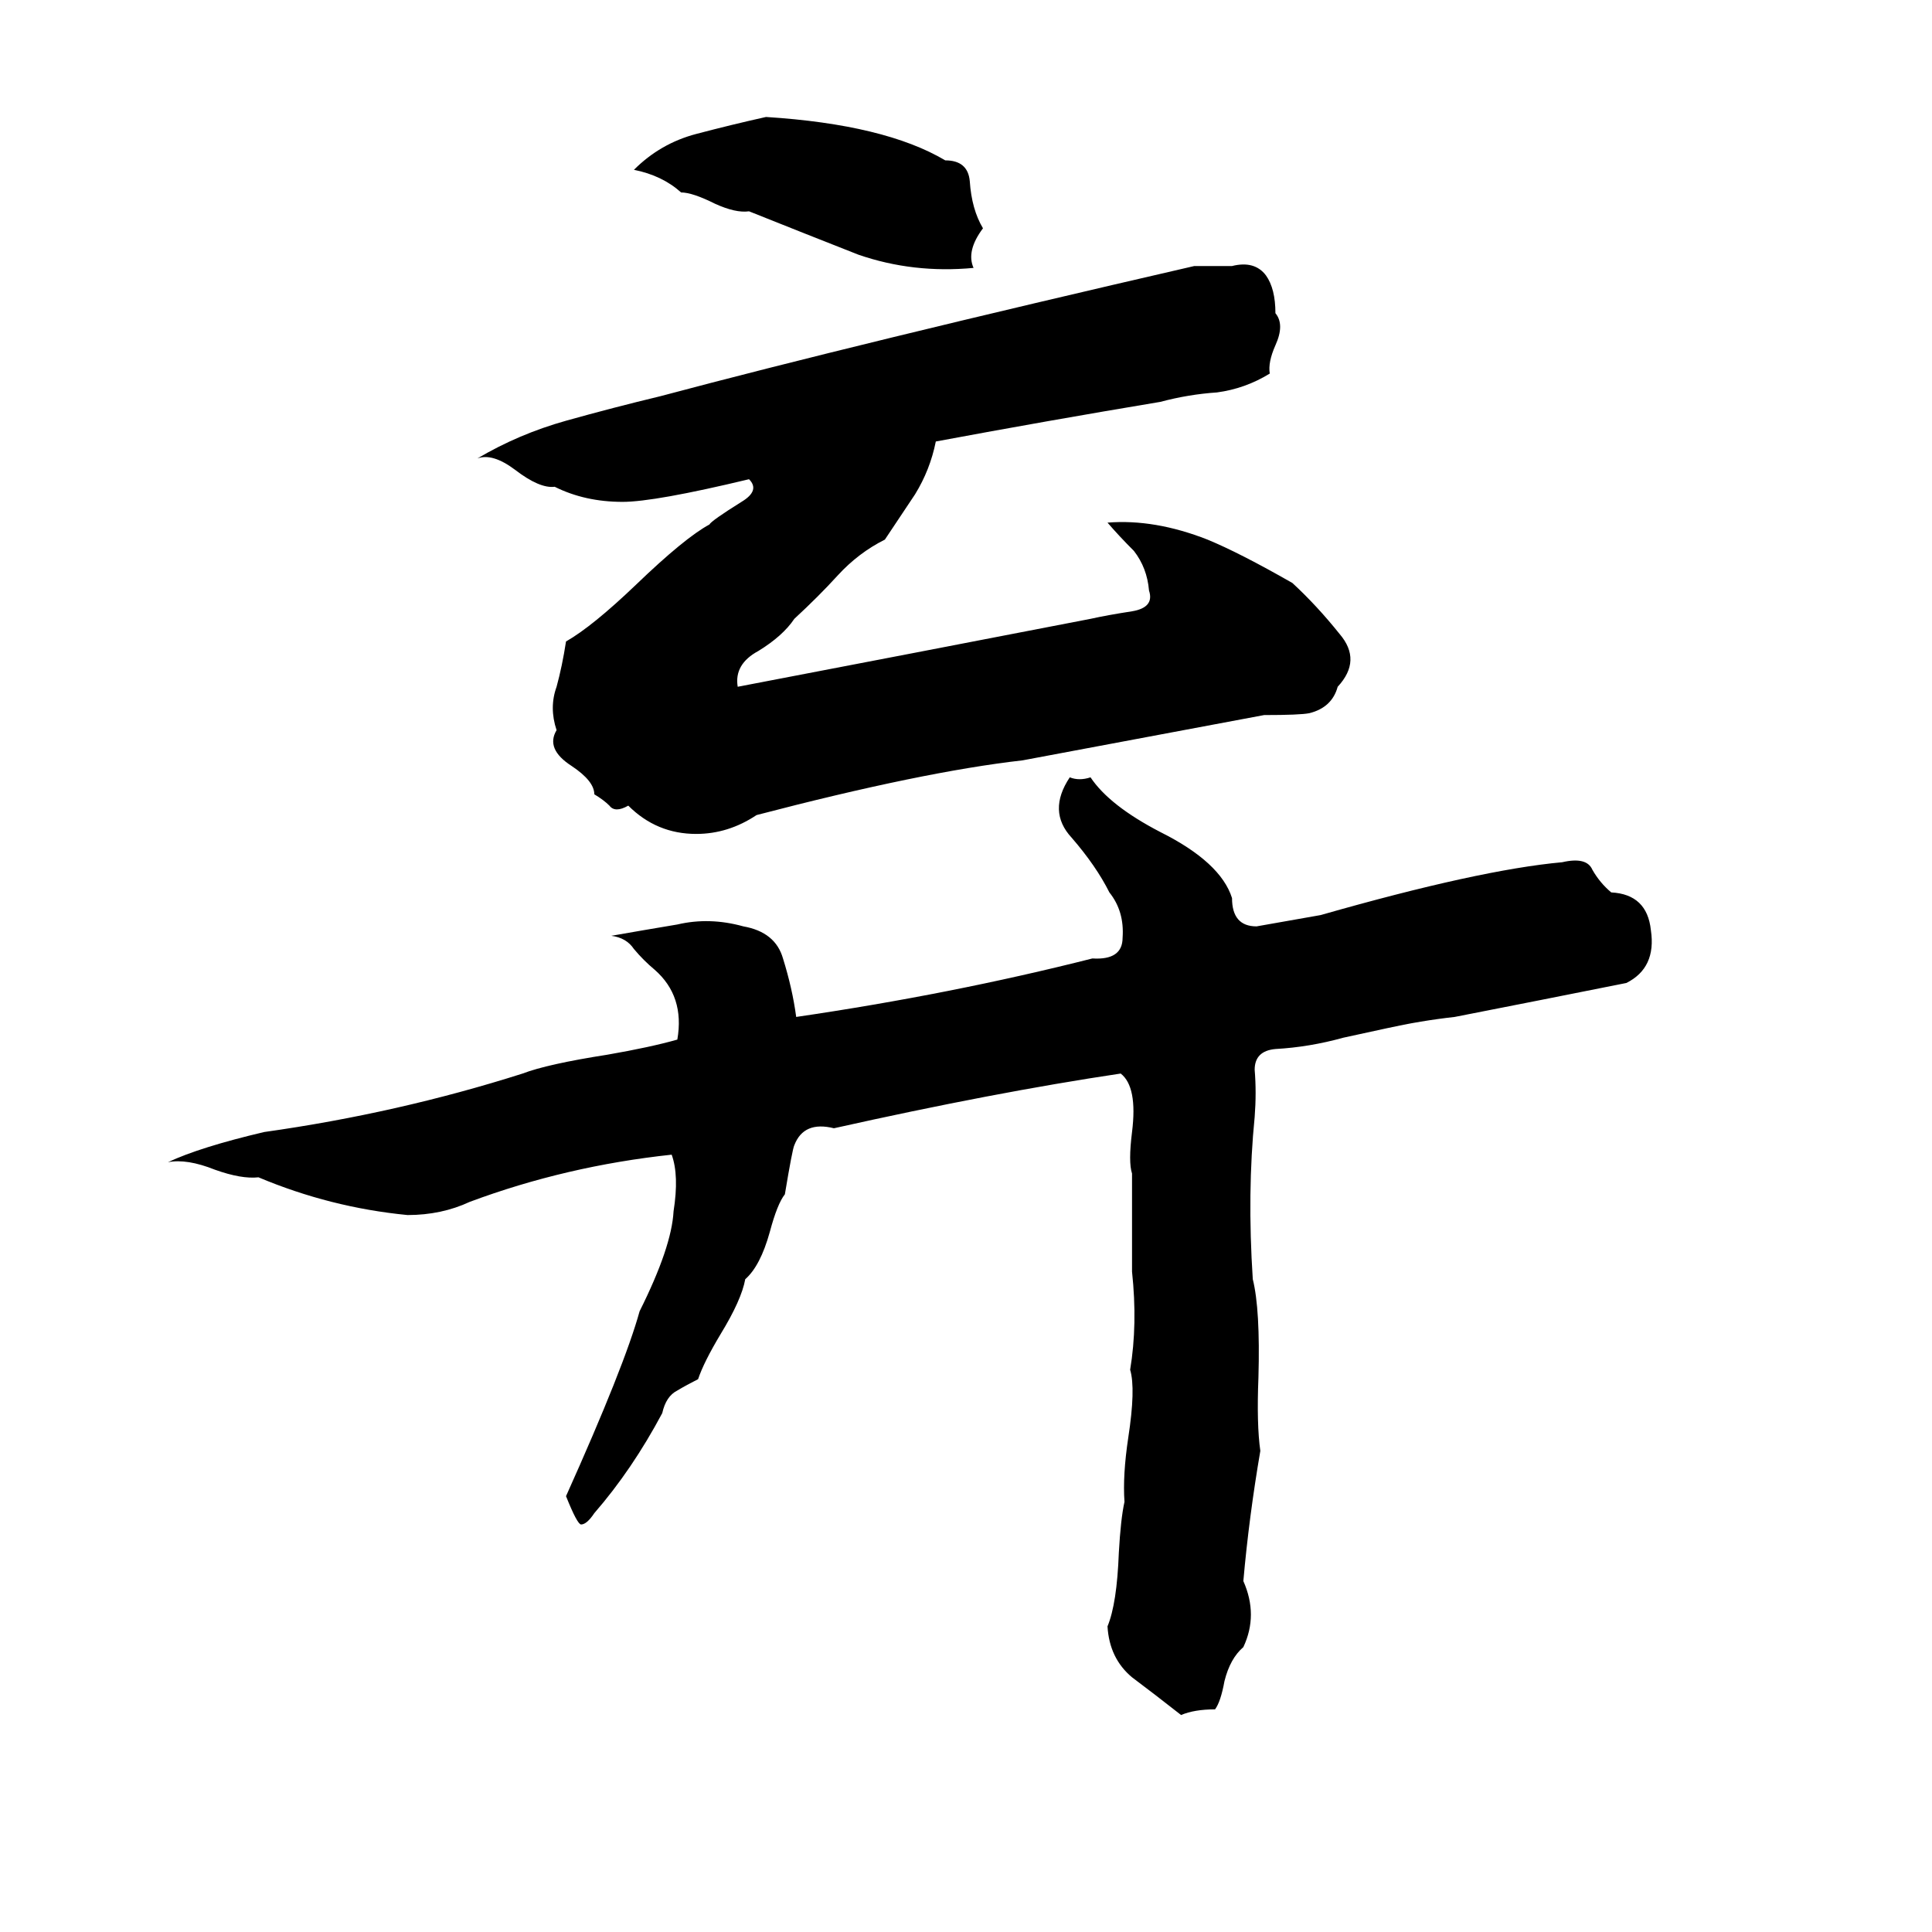 <svg xmlns="http://www.w3.org/2000/svg" viewBox="0 -800 1024 1024">
	<path fill="#000000" d="M406 -738Q469 -734 501 -715Q513 -715 514 -704Q515 -689 521 -679Q512 -667 516 -658Q484 -655 455 -665Q427 -676 397 -688Q390 -687 379 -692Q367 -698 361 -698Q351 -707 336 -710Q350 -724 369 -729Q388 -734 406 -738ZM633 -659H653Q665 -662 671 -654Q676 -647 676 -634Q681 -628 676 -617Q672 -608 673 -602Q660 -594 645 -592Q630 -591 615 -587Q555 -577 496 -566Q493 -551 485 -538Q477 -526 469 -514Q455 -507 444 -495Q434 -484 421 -472Q415 -463 402 -455Q389 -448 391 -436Q485 -454 578 -472Q587 -474 600 -476Q612 -478 609 -487Q608 -499 601 -508Q593 -516 587 -523Q612 -525 640 -514Q657 -507 685 -491Q698 -479 710 -464Q722 -450 709 -436Q706 -425 694 -422Q689 -421 670 -421Q606 -409 542 -397Q489 -391 401 -368Q386 -358 369 -358Q348 -358 333 -373Q326 -369 323 -373Q320 -376 315 -379Q315 -386 303 -394Q289 -403 295 -413Q291 -425 295 -436Q298 -447 300 -460Q314 -468 337 -490Q363 -515 376 -522Q377 -524 393 -534Q403 -540 397 -546Q347 -534 330 -534Q310 -534 294 -542Q286 -541 273 -551Q261 -560 253 -557Q275 -570 300 -577Q325 -584 350 -590Q455 -618 633 -659ZM567 -388Q572 -386 578 -388Q588 -373 615 -359Q647 -343 653 -324Q653 -309 666 -309Q683 -312 700 -315Q784 -339 828 -343Q841 -346 844 -339Q848 -332 854 -327Q873 -326 875 -307Q878 -287 862 -279Q817 -270 771 -261Q753 -259 735 -255L712 -250Q694 -245 676 -244Q665 -243 665 -233Q666 -221 665 -208Q661 -168 664 -122Q668 -106 667 -70Q666 -45 668 -31Q662 4 659 38Q667 56 659 73Q652 79 649 91Q647 102 644 106Q633 106 626 109Q612 98 600 89Q588 79 587 62Q592 50 593 23Q594 5 596 -4Q595 -18 598 -38Q602 -64 599 -74Q603 -98 600 -126Q600 -152 600 -178Q598 -184 600 -200Q603 -224 594 -231Q527 -221 442 -202Q426 -206 421 -193Q420 -191 416 -167Q412 -162 408 -147Q403 -129 395 -122Q393 -111 382 -93Q373 -78 370 -69Q364 -66 359 -63Q353 -60 351 -51Q335 -21 315 2Q311 8 308 8Q306 8 300 -7Q331 -76 339 -105Q356 -139 357 -158Q360 -177 356 -188Q300 -182 249 -163Q234 -156 216 -156Q175 -160 137 -176Q128 -175 114 -180Q99 -186 89 -184Q106 -192 140 -200Q211 -210 277 -231Q290 -236 322 -241Q345 -245 359 -249Q363 -272 347 -286Q341 -291 336 -297Q332 -303 324 -304Q341 -307 359 -310Q376 -314 394 -309Q411 -306 415 -292Q420 -276 422 -261Q504 -273 579 -292Q595 -291 595 -303Q596 -317 588 -327Q581 -341 568 -356Q555 -370 567 -388Z"/>
</svg>